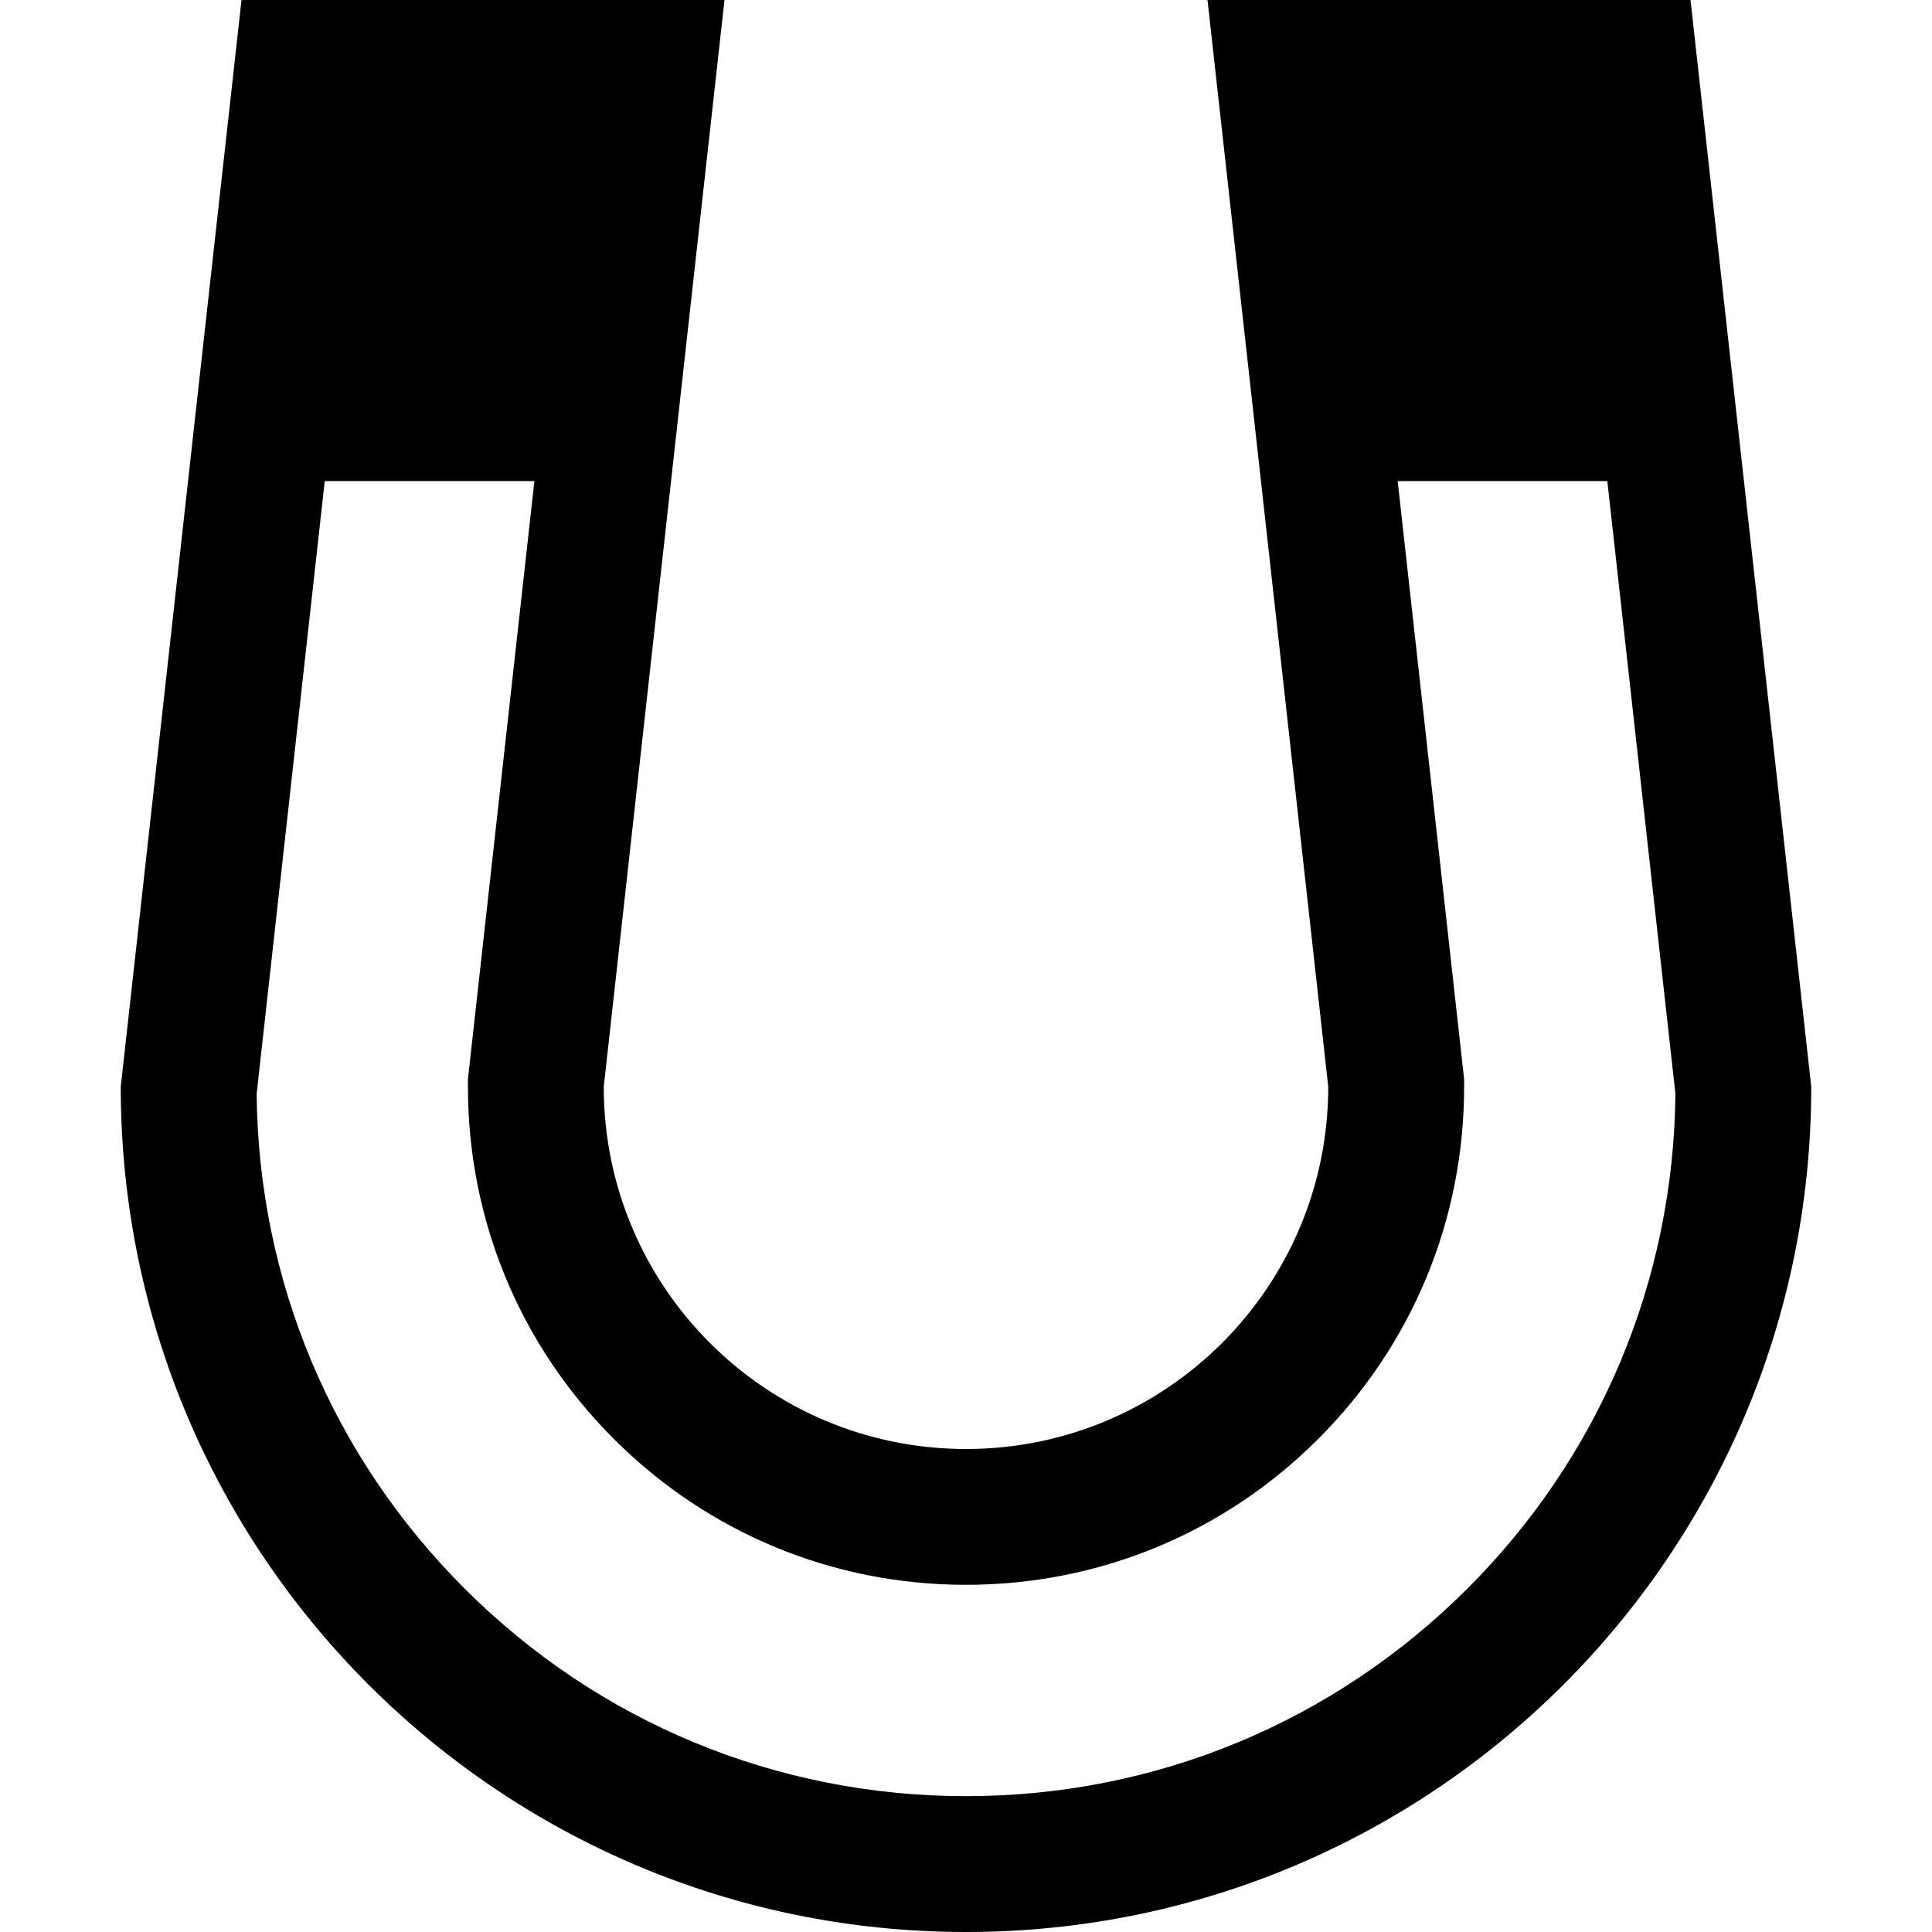 <?xml version="1.0" encoding="utf-8"?>
<!-- Generated by IcoMoon.io -->
<!DOCTYPE svg PUBLIC "-//W3C//DTD SVG 1.1//EN" "http://www.w3.org/Graphics/SVG/1.1/DTD/svg11.dtd">
<svg version="1.1" xmlns="http://www.w3.org/2000/svg" xmlns:xlink="http://www.w3.org/1999/xlink" width="80" height="80" viewBox="0 0 80 80">
<path d="M70 0h-20l5 45c0 8.284-6.716 15-15 15s-15-6.716-15-15l5-45h-20l-5 45c0 19.33 15.67 35 35 35s35-15.67 35-35l-5-45zM60.771 65.771c-5.548 5.548-12.925 8.604-20.771 8.604s-15.223-3.056-20.771-8.604c-5.478-5.478-8.526-12.738-8.602-20.473l2.82-25.377h8.681l-2.752 24.766v0.312c0 5.509 2.145 10.689 6.041 14.584s9.075 6.041 14.584 6.041 10.689-2.145 14.584-6.041c3.896-3.895 6.041-9.075 6.041-14.584v-0.312l-0.034-0.31-2.717-24.457h8.681l2.82 25.376c-0.077 7.735-3.125 14.995-8.602 20.473z"></path>
</svg>
